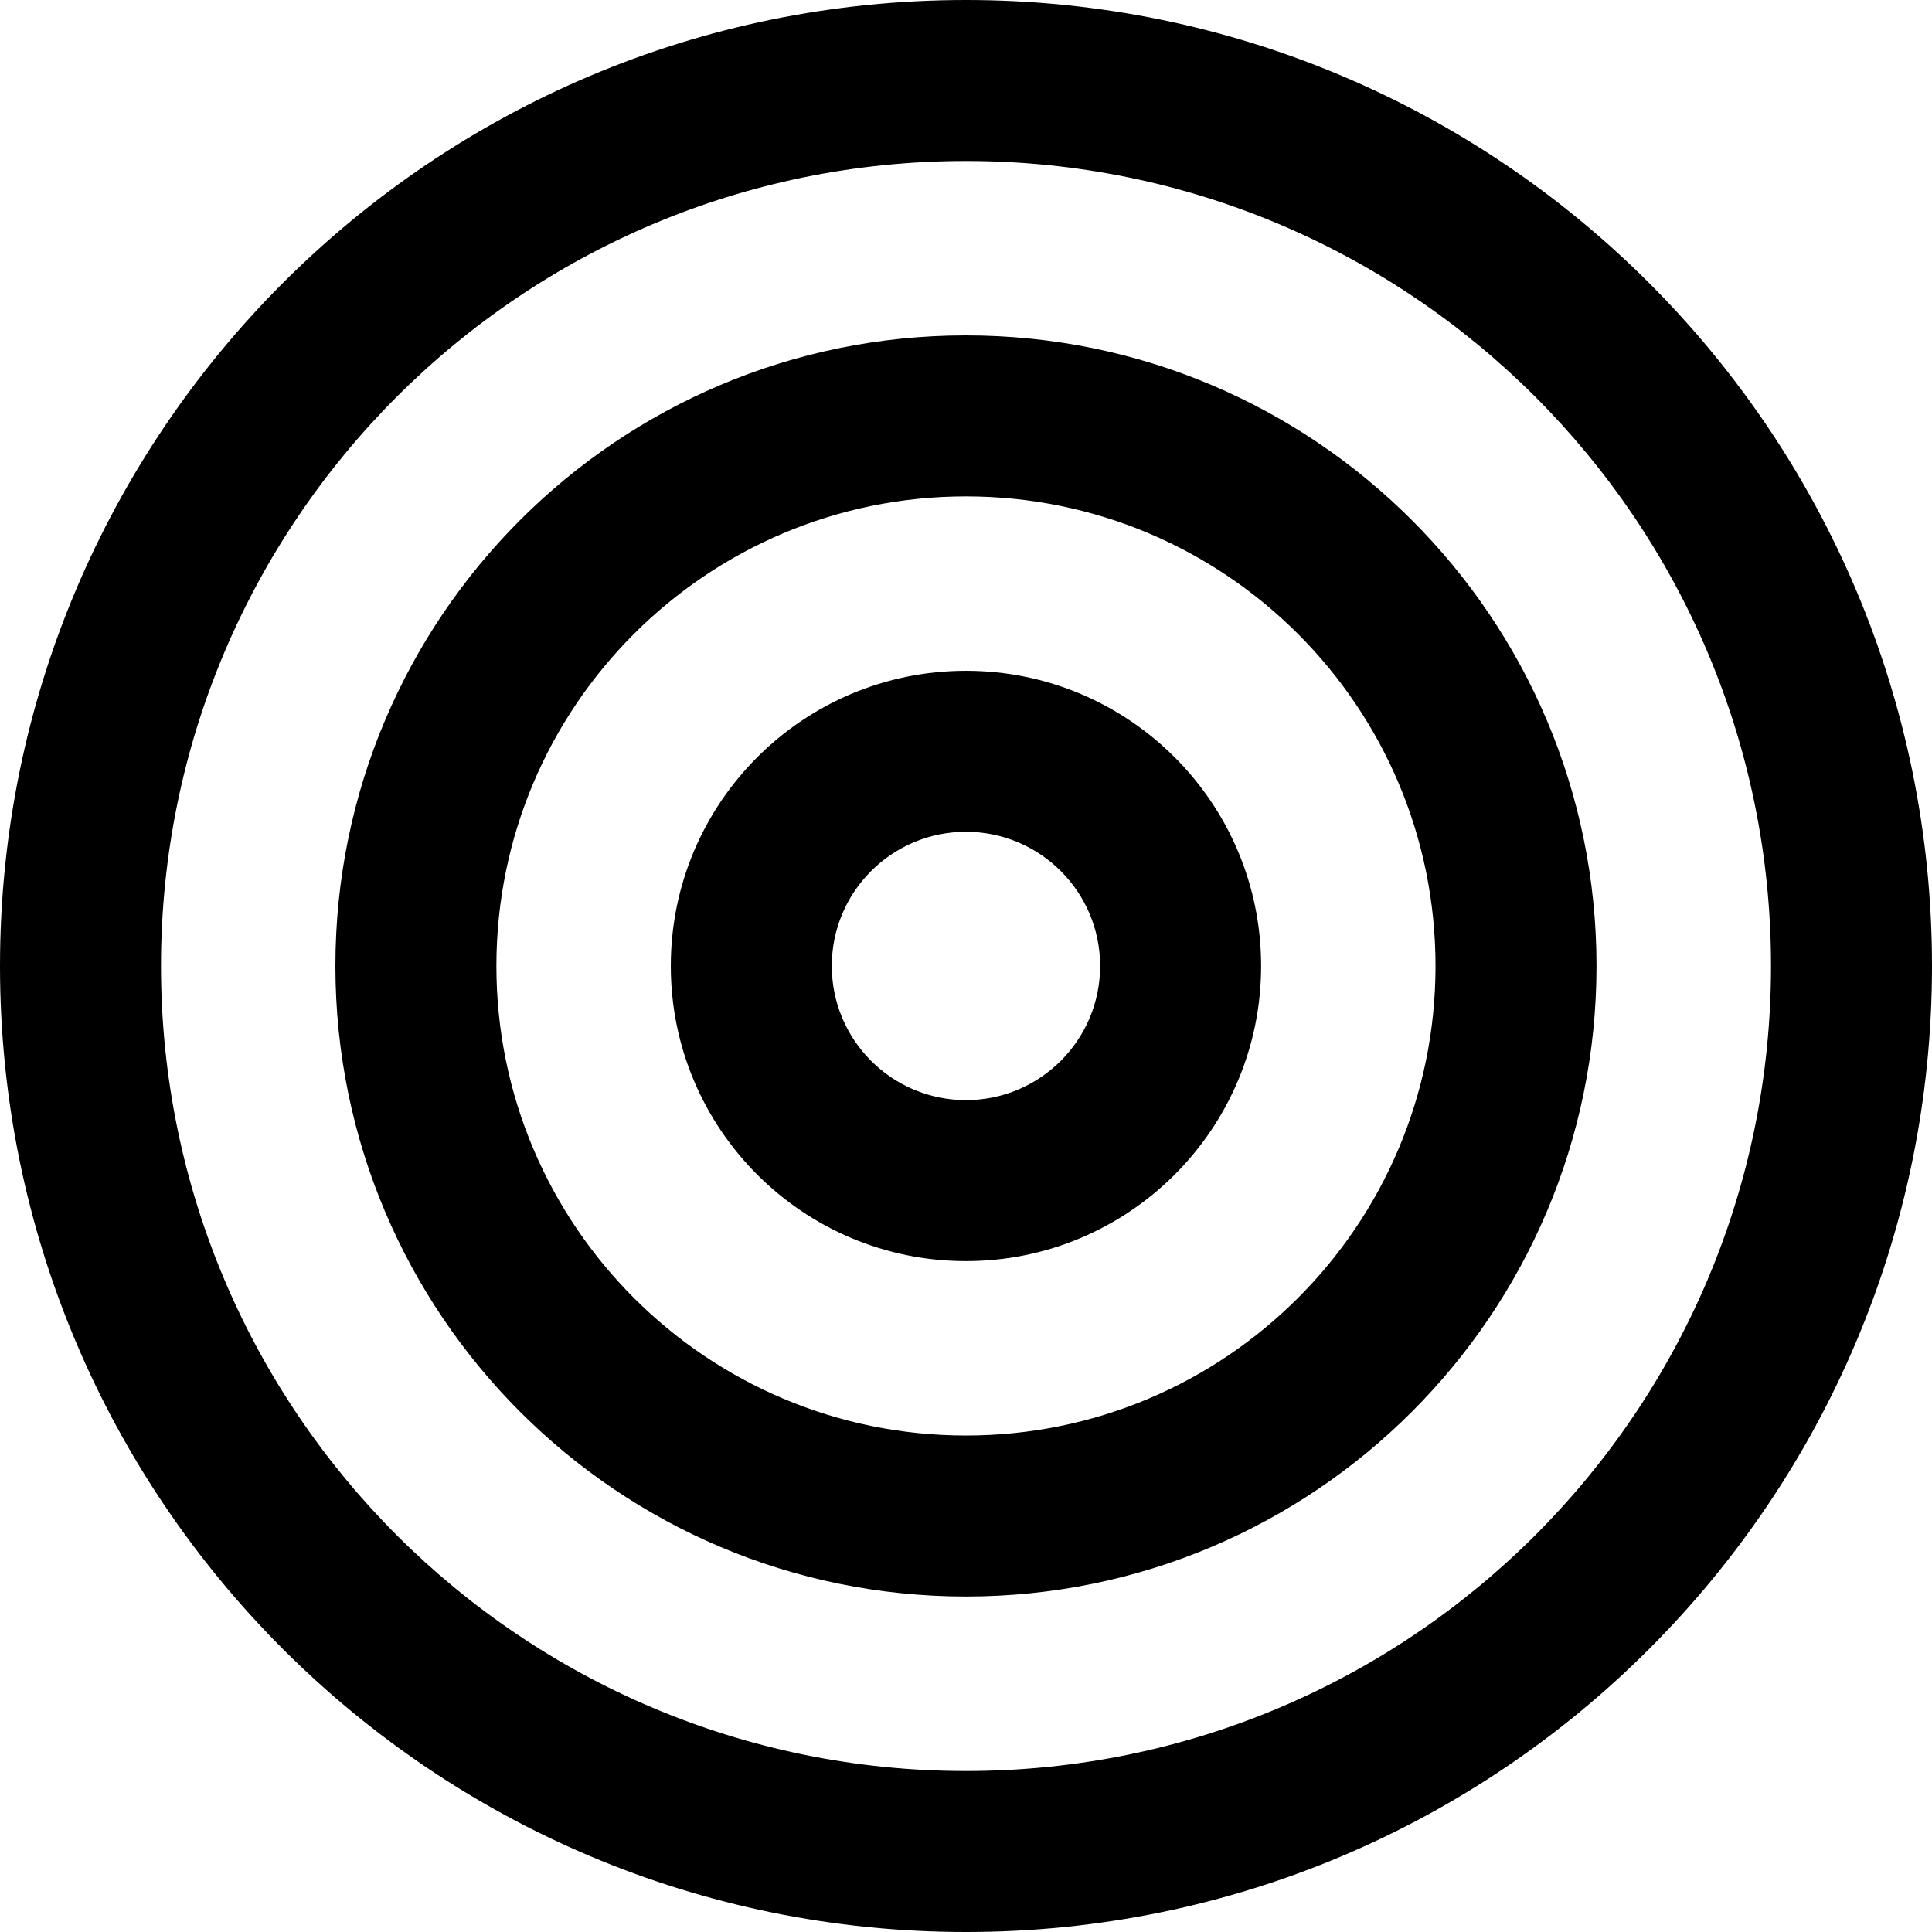 <svg xmlns="http://www.w3.org/2000/svg" viewBox="0 0 1024 1024"><path fill="currentColor" d="M512 85.33C276.356 85.33 85.33 276.356 85.33 512S276.356 938.672 512 938.672 938.672 747.645 938.672 512 747.645 85.33 512 85.33M0 512C0 229.23 229.23 0 512 0s512 229.23 512 512-229.23 512-512 512S0 794.77 0 512m511.977-248.901c-137.452 0-248.878 111.427-248.878 248.878s111.427 248.877 248.878 248.877c137.452 0 248.877-111.425 248.877-248.877S649.429 263.099 511.977 263.099M177.77 511.977c0-184.577 149.63-334.207 334.207-334.207S846.182 327.4 846.182 511.977 696.554 846.182 511.977 846.182 177.77 696.554 177.77 511.977m263.099 0c0-39.272 31.836-71.108 71.108-71.108s71.108 31.836 71.108 71.108-31.836 71.108-71.108 71.108-71.108-31.836-71.108-71.108m71.108-156.437c-86.398 0-156.437 70.039-156.437 156.437s70.039 156.437 156.437 156.437 156.437-70.039 156.437-156.437S598.375 355.54 511.977 355.54"/></svg>